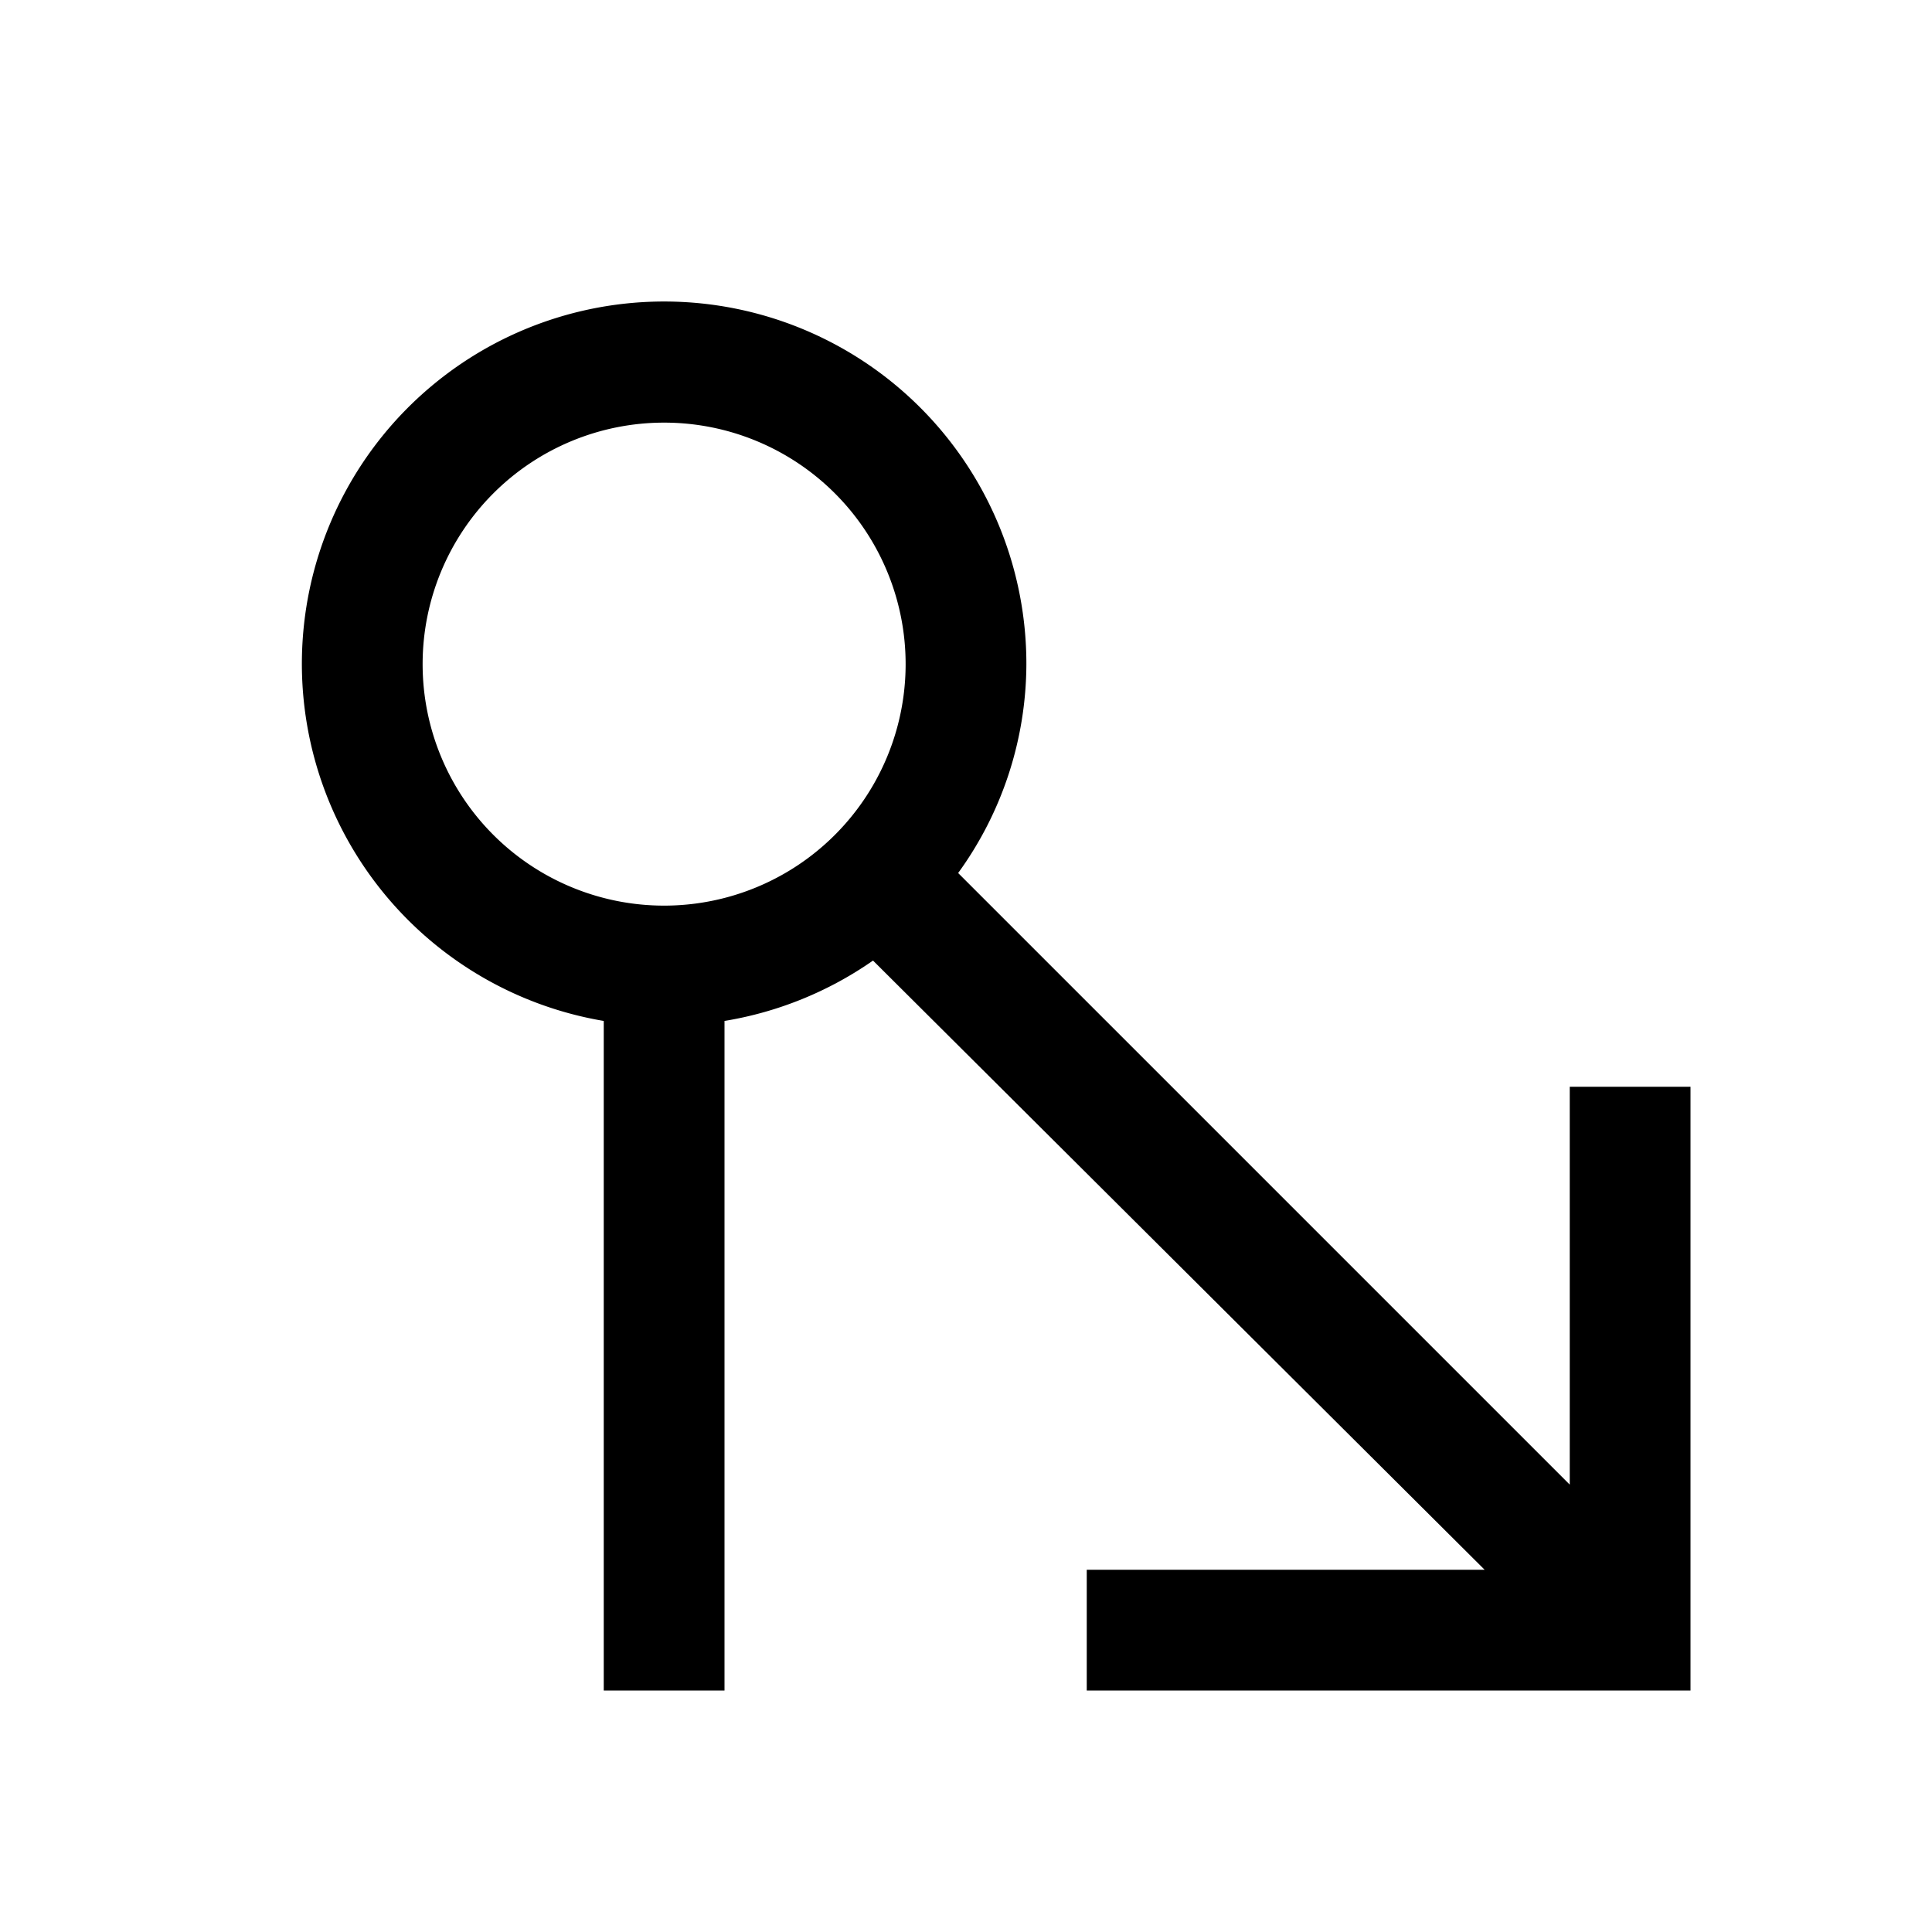 <svg xmlns="http://www.w3.org/2000/svg" viewBox="0 0 32 32" aria-label="direction rotary first right" role="img" fill="currentColor" focusable="false"><path d="M26 18v6.59L15.87 14.46A5.92 5.92 0 0 0 17 11a6 6 0 1 0-7 5.91V28h2V16.91a6 6 0 0 0 2.46-1L24.59 26H18v2h10V18Zm-15-3a4 4 0 1 1 4-4 4 4 0 0 1-4 4Z"/></svg>
